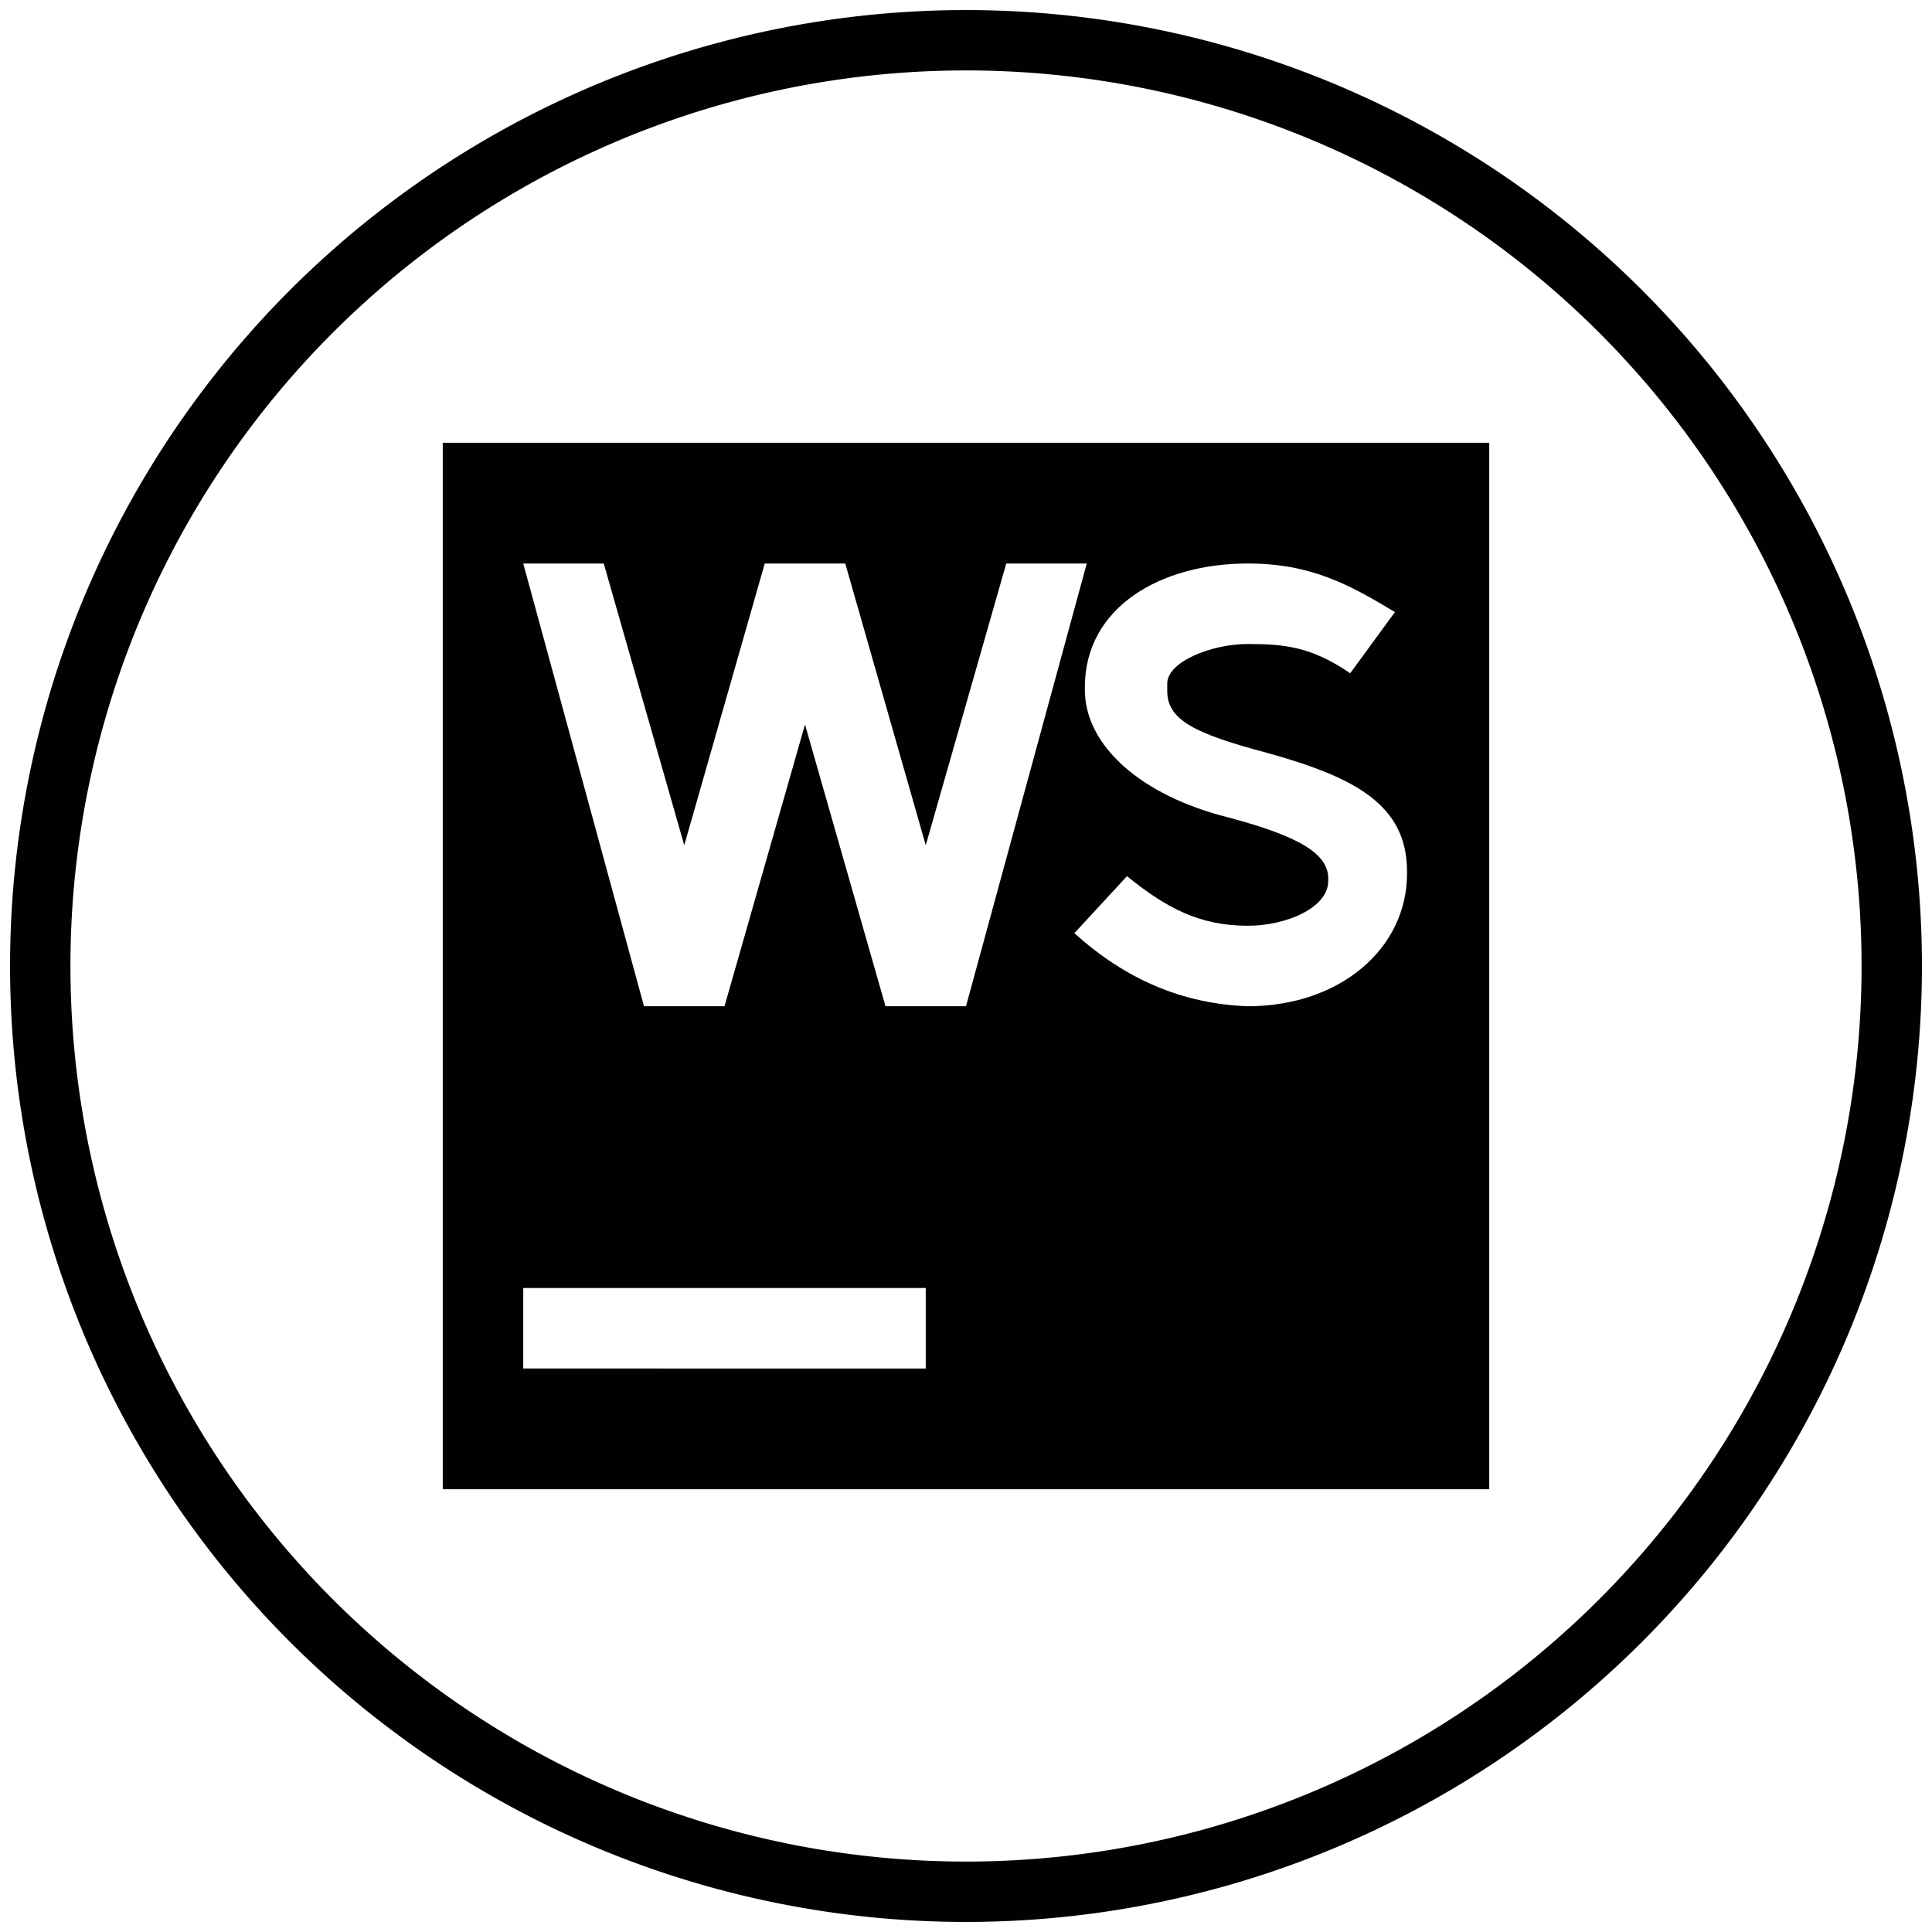 <svg xmlns="http://www.w3.org/2000/svg" xmlns:xlink="http://www.w3.org/1999/xlink" viewBox="0 0 48 48"><defs><linearGradient id="a" x1="24" x2="24" y1="2" y2="46" gradientUnits="userSpaceOnUse"><stop stop-color="#010101" offset="0"/><stop stop-color="#010101" offset="1"/></linearGradient><linearGradient xlink:href="#a" id="b" x1="1" y1="24" x2="47" y2="24" gradientUnits="userSpaceOnUse"/><linearGradient xlink:href="#a" id="c" x1="11" y1="24" x2="37" y2="24" gradientUnits="userSpaceOnUse"/></defs><path d="M47 24a23 23 0 0 1-23 23A23 23 0 0 1 1 24 23 23 0 0 1 24 1a23 23 0 0 1 23 23z" fill="none" stroke="url(#b)" stroke-width="1.5"/><path d="M11 11v26h26V11H11zm2 3h2l2 7 2-7h2l2 7 2-7h2l-3 11h-2l-2-7-2 7h-2l-3-11zm18 0c1.565 0 2.52.52 3.656 1.207l-1.111 1.52C32.58 16.065 31.903 16 31 16s-2 .441-2 .982v.188c0 .723.694 1.06 2.5 1.54 2.167.603 3.457 1.29 3.457 2.938v.059C34.957 23.569 33.287 25 31 25c-1.625-.06-3.043-.672-4.307-1.816L28 21.768c.963.782 1.796 1.232 3 1.232.963 0 2-.45 2-1.111v-.06c0-.603-.676-1.04-2.482-1.52-2.167-.542-3.565-1.78-3.565-3.174v-.06C26.953 15.087 28.834 14 31 14zM13 32h10v2H13v-2z" fill="url(#c)"/></svg>